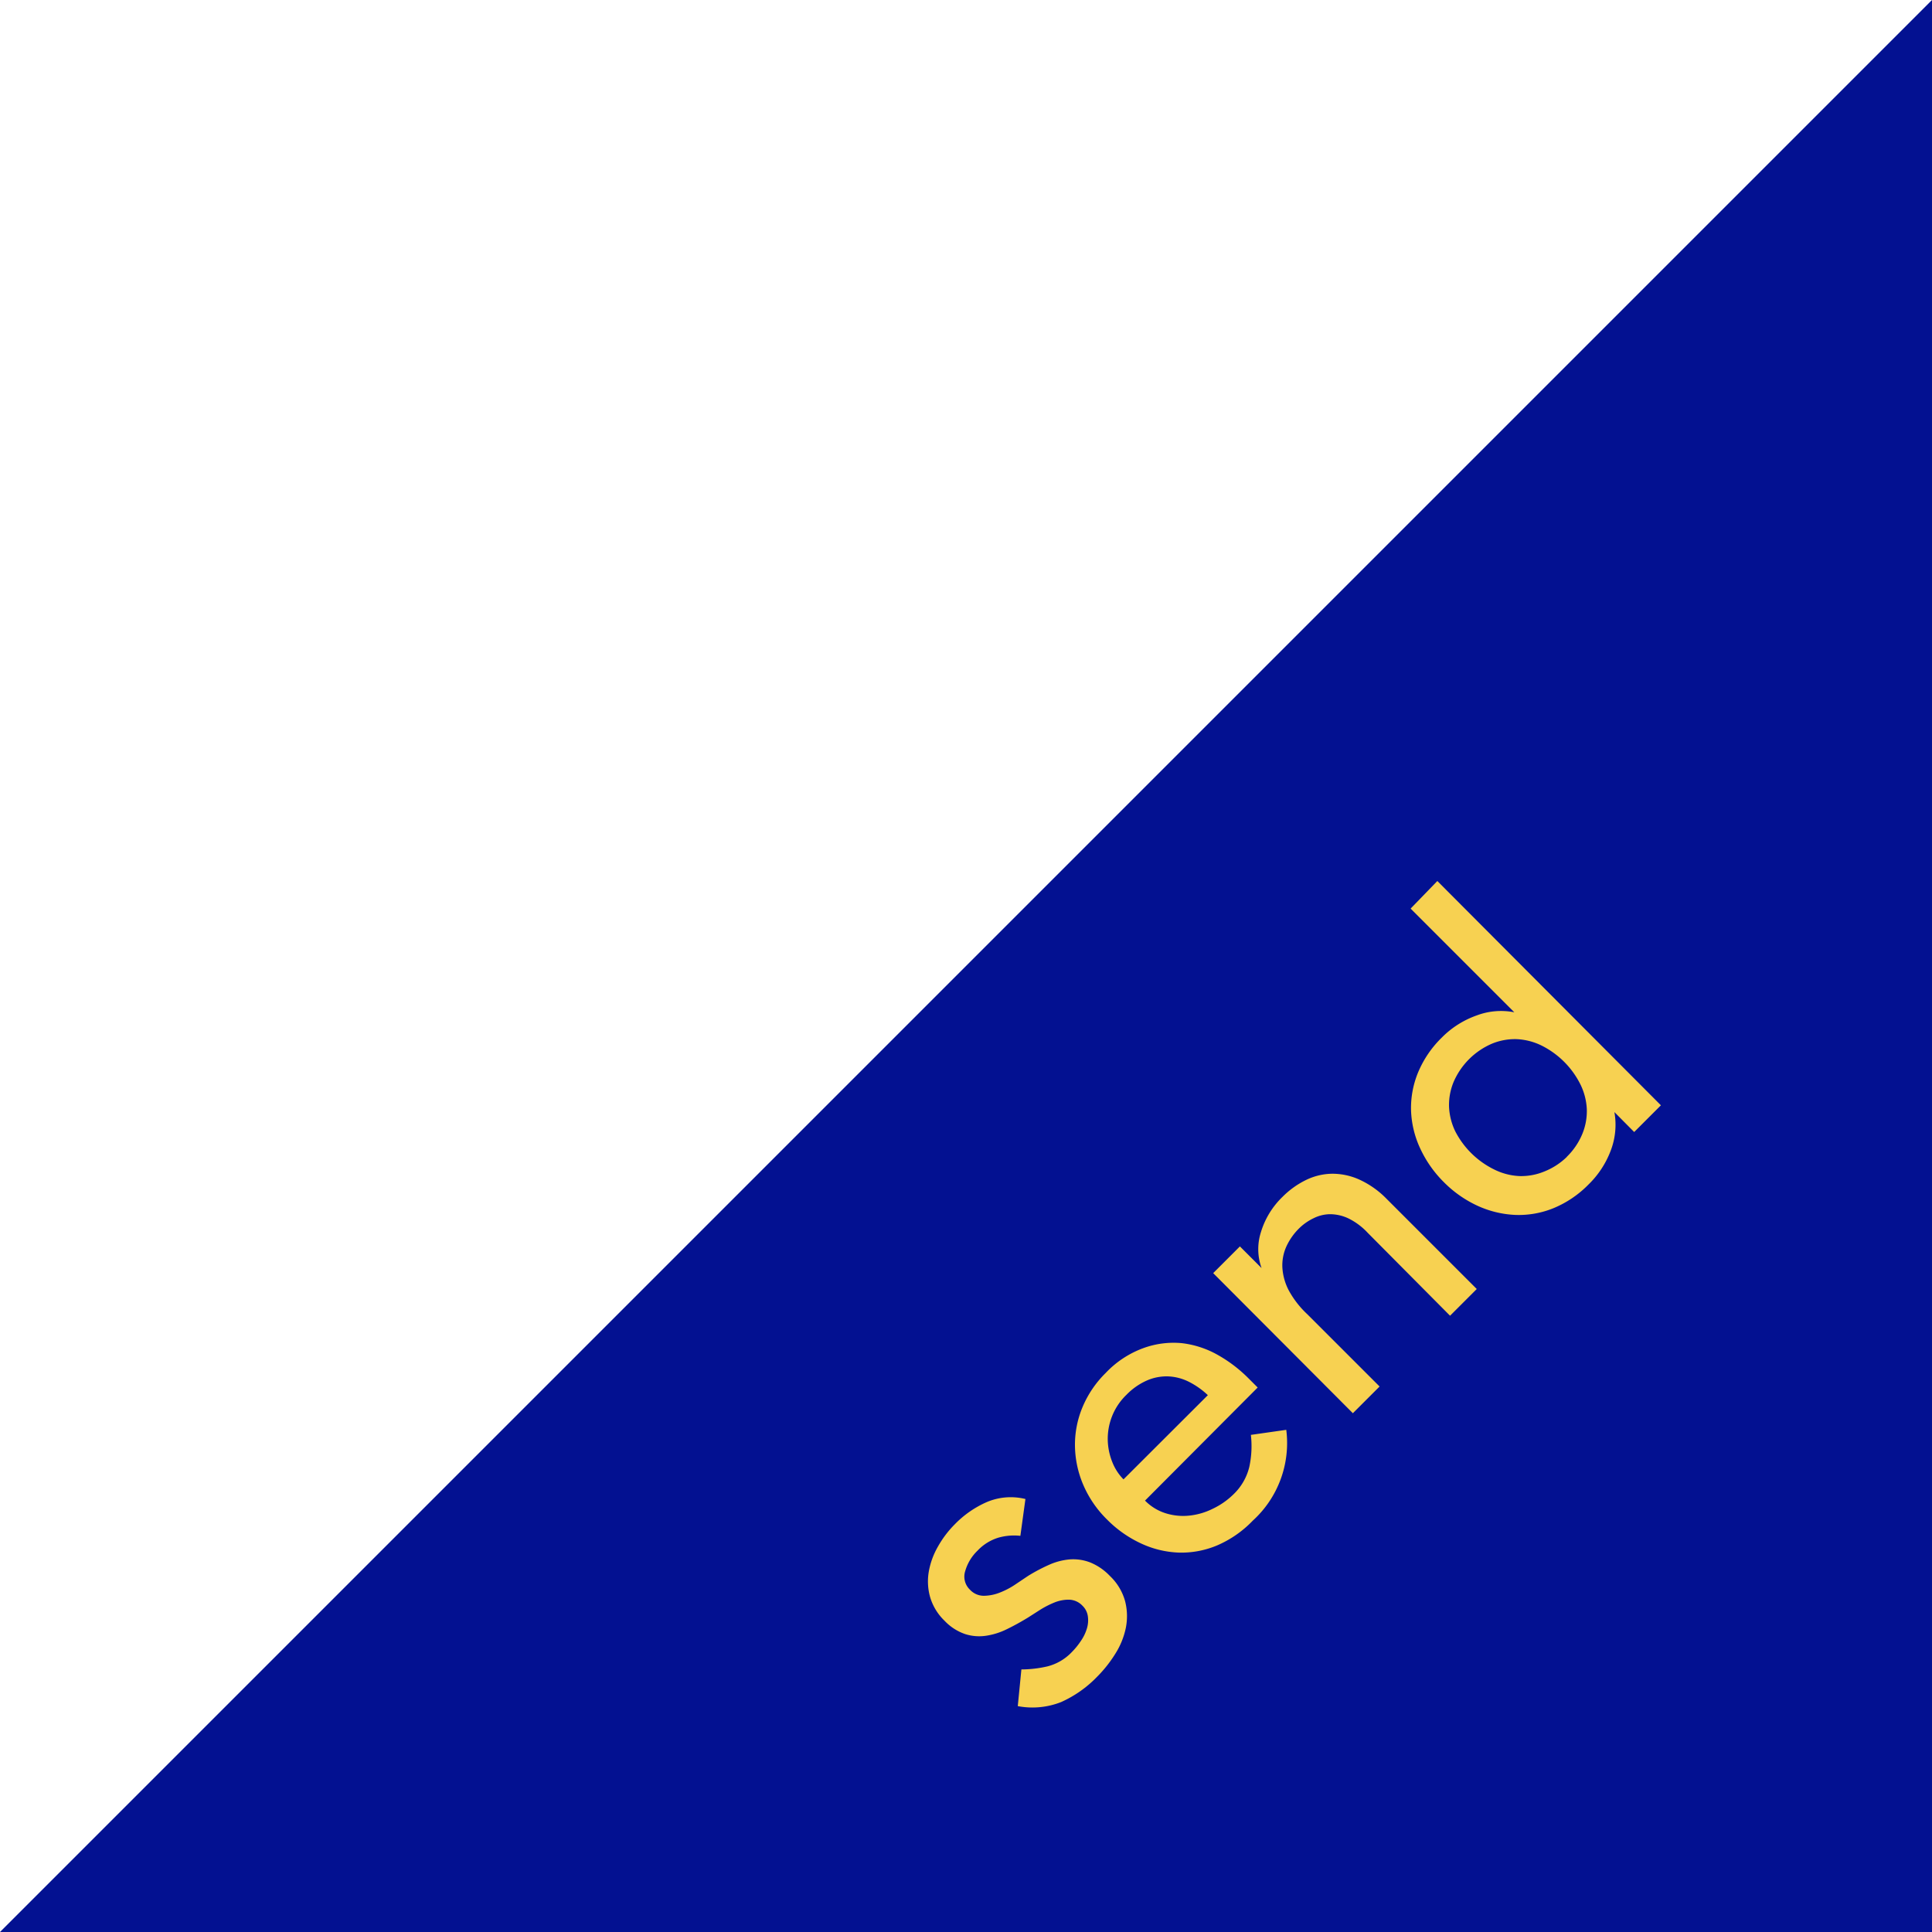 <svg xmlns="http://www.w3.org/2000/svg" viewBox="0 0 133.77 133.77"><defs><style>.cls-1{fill:#031191;}.cls-2{fill:#f7d151;}</style></defs><title>Asset 10</title><g id="Layer_2" data-name="Layer 2"><g id="Layer_1-2" data-name="Layer 1"><polygon class="cls-1" points="133.77 0 133.77 133.77 0 133.77 133.77 0"/><path class="cls-2" d="M70.65,106.34a4,4,0,0,0-1.5.12,3.3,3.3,0,0,0-1.46.9,3.18,3.18,0,0,0-.86,1.42,1.25,1.25,0,0,0,.33,1.29,1.3,1.3,0,0,0,1,.42,3.09,3.09,0,0,0,1.09-.23,5.37,5.37,0,0,0,1.06-.56l.88-.59a12.16,12.16,0,0,1,1.46-.77,4.4,4.4,0,0,1,1.44-.37,3.27,3.27,0,0,1,1.39.21,3.9,3.9,0,0,1,1.36.93,3.81,3.81,0,0,1,1.06,1.75,4.17,4.17,0,0,1,.05,1.86,5.37,5.37,0,0,1-.73,1.79,8.89,8.89,0,0,1-1.26,1.59,8,8,0,0,1-2.49,1.75,5.41,5.41,0,0,1-3,.28l.25-2.54a8.12,8.12,0,0,0,1.8-.21,3.52,3.52,0,0,0,1.7-1,5,5,0,0,0,.63-.78,3,3,0,0,0,.41-.86,1.94,1.94,0,0,0,.06-.84,1.25,1.25,0,0,0-.37-.72,1.33,1.33,0,0,0-.93-.42,2.65,2.65,0,0,0-1,.19,6.46,6.46,0,0,0-1,.51l-.86.55q-.74.45-1.46.8a4.85,4.85,0,0,1-1.44.45,3.19,3.19,0,0,1-1.44-.12,3.54,3.54,0,0,1-1.42-.92,3.74,3.74,0,0,1-1-1.64,4,4,0,0,1-.09-1.77,5.32,5.32,0,0,1,.64-1.74,7.09,7.09,0,0,1,1.16-1.53A7,7,0,0,1,68.33,104a4.24,4.24,0,0,1,2.67-.21Z"/><path class="cls-2" d="M79.28,103.9a3.45,3.45,0,0,0,1.44.88,4.06,4.06,0,0,0,1.62.16,4.73,4.73,0,0,0,1.62-.47,5.29,5.29,0,0,0,1.44-1,3.89,3.89,0,0,0,1.1-1.9,6.81,6.81,0,0,0,.11-2.22L89.06,99a7.26,7.26,0,0,1-2.32,6.29A7.57,7.57,0,0,1,84.28,107a6.39,6.39,0,0,1-2.66.5,6.74,6.74,0,0,1-2.61-.63,8.09,8.09,0,0,1-2.37-1.67,7.51,7.51,0,0,1-1.64-2.4,7.08,7.08,0,0,1-.57-2.67,6.73,6.73,0,0,1,.51-2.67,7.23,7.23,0,0,1,1.62-2.4,6.79,6.79,0,0,1,2.64-1.73A6.1,6.1,0,0,1,81.84,93a6.61,6.61,0,0,1,2.47.81,9.71,9.71,0,0,1,2.11,1.6l.66.66Zm4.35-7.3a5.5,5.5,0,0,0-1.32-.93,3.52,3.52,0,0,0-1.42-.37,3.4,3.4,0,0,0-1.47.28,4.51,4.51,0,0,0-1.43,1,4.19,4.19,0,0,0-1,1.5,4.25,4.25,0,0,0-.29,1.62,4.36,4.36,0,0,0,.31,1.52,3.55,3.55,0,0,0,.78,1.21Z"/><path class="cls-2" d="M84,88.15l1.85-1.85,1.5,1.5,0,0a3.85,3.85,0,0,1-.05-2.47,5.68,5.68,0,0,1,1.51-2.47,6,6,0,0,1,1.56-1.13,4.27,4.27,0,0,1,1.79-.46,4.53,4.53,0,0,1,1.93.39A6.26,6.26,0,0,1,96,83l6.25,6.25-1.85,1.85L94.7,85.36a4.58,4.58,0,0,0-1.34-1,3,3,0,0,0-1.27-.29,2.61,2.61,0,0,0-1.14.28,3.69,3.69,0,0,0-1,.7,4.25,4.25,0,0,0-.88,1.25,3.16,3.16,0,0,0-.28,1.45,3.9,3.9,0,0,0,.44,1.59A6.54,6.54,0,0,0,90.52,91l5,5-1.85,1.85Z"/><path class="cls-2" d="M115,76.53l-1.85,1.85L111.78,77l0,0a5,5,0,0,1-.26,2.68A6.42,6.42,0,0,1,110,82a7.28,7.28,0,0,1-2.43,1.65,6.38,6.38,0,0,1-2.65.47,7,7,0,0,1-2.61-.63A8,8,0,0,1,100,81.88a8.09,8.09,0,0,1-1.67-2.37,6.75,6.75,0,0,1-.63-2.61,6.45,6.45,0,0,1,.48-2.63,7.28,7.28,0,0,1,1.65-2.43,6.37,6.37,0,0,1,2.41-1.53,4.77,4.77,0,0,1,2.61-.22l0,0-7.18-7.18L99.52,61Zm-6.52,3.57a4.75,4.75,0,0,0,1.08-1.59,4.16,4.16,0,0,0,.31-1.7,4.35,4.35,0,0,0-.43-1.7,6,6,0,0,0-2.73-2.73,4.35,4.35,0,0,0-1.7-.43,4.16,4.16,0,0,0-1.7.31,5.07,5.07,0,0,0-2.67,2.67,4.16,4.16,0,0,0-.31,1.7,4.35,4.35,0,0,0,.43,1.7A6,6,0,0,0,103.51,81a4.33,4.33,0,0,0,1.7.43,4.17,4.17,0,0,0,1.7-.31A4.74,4.74,0,0,0,108.5,80.09Z"/></g></g></svg>